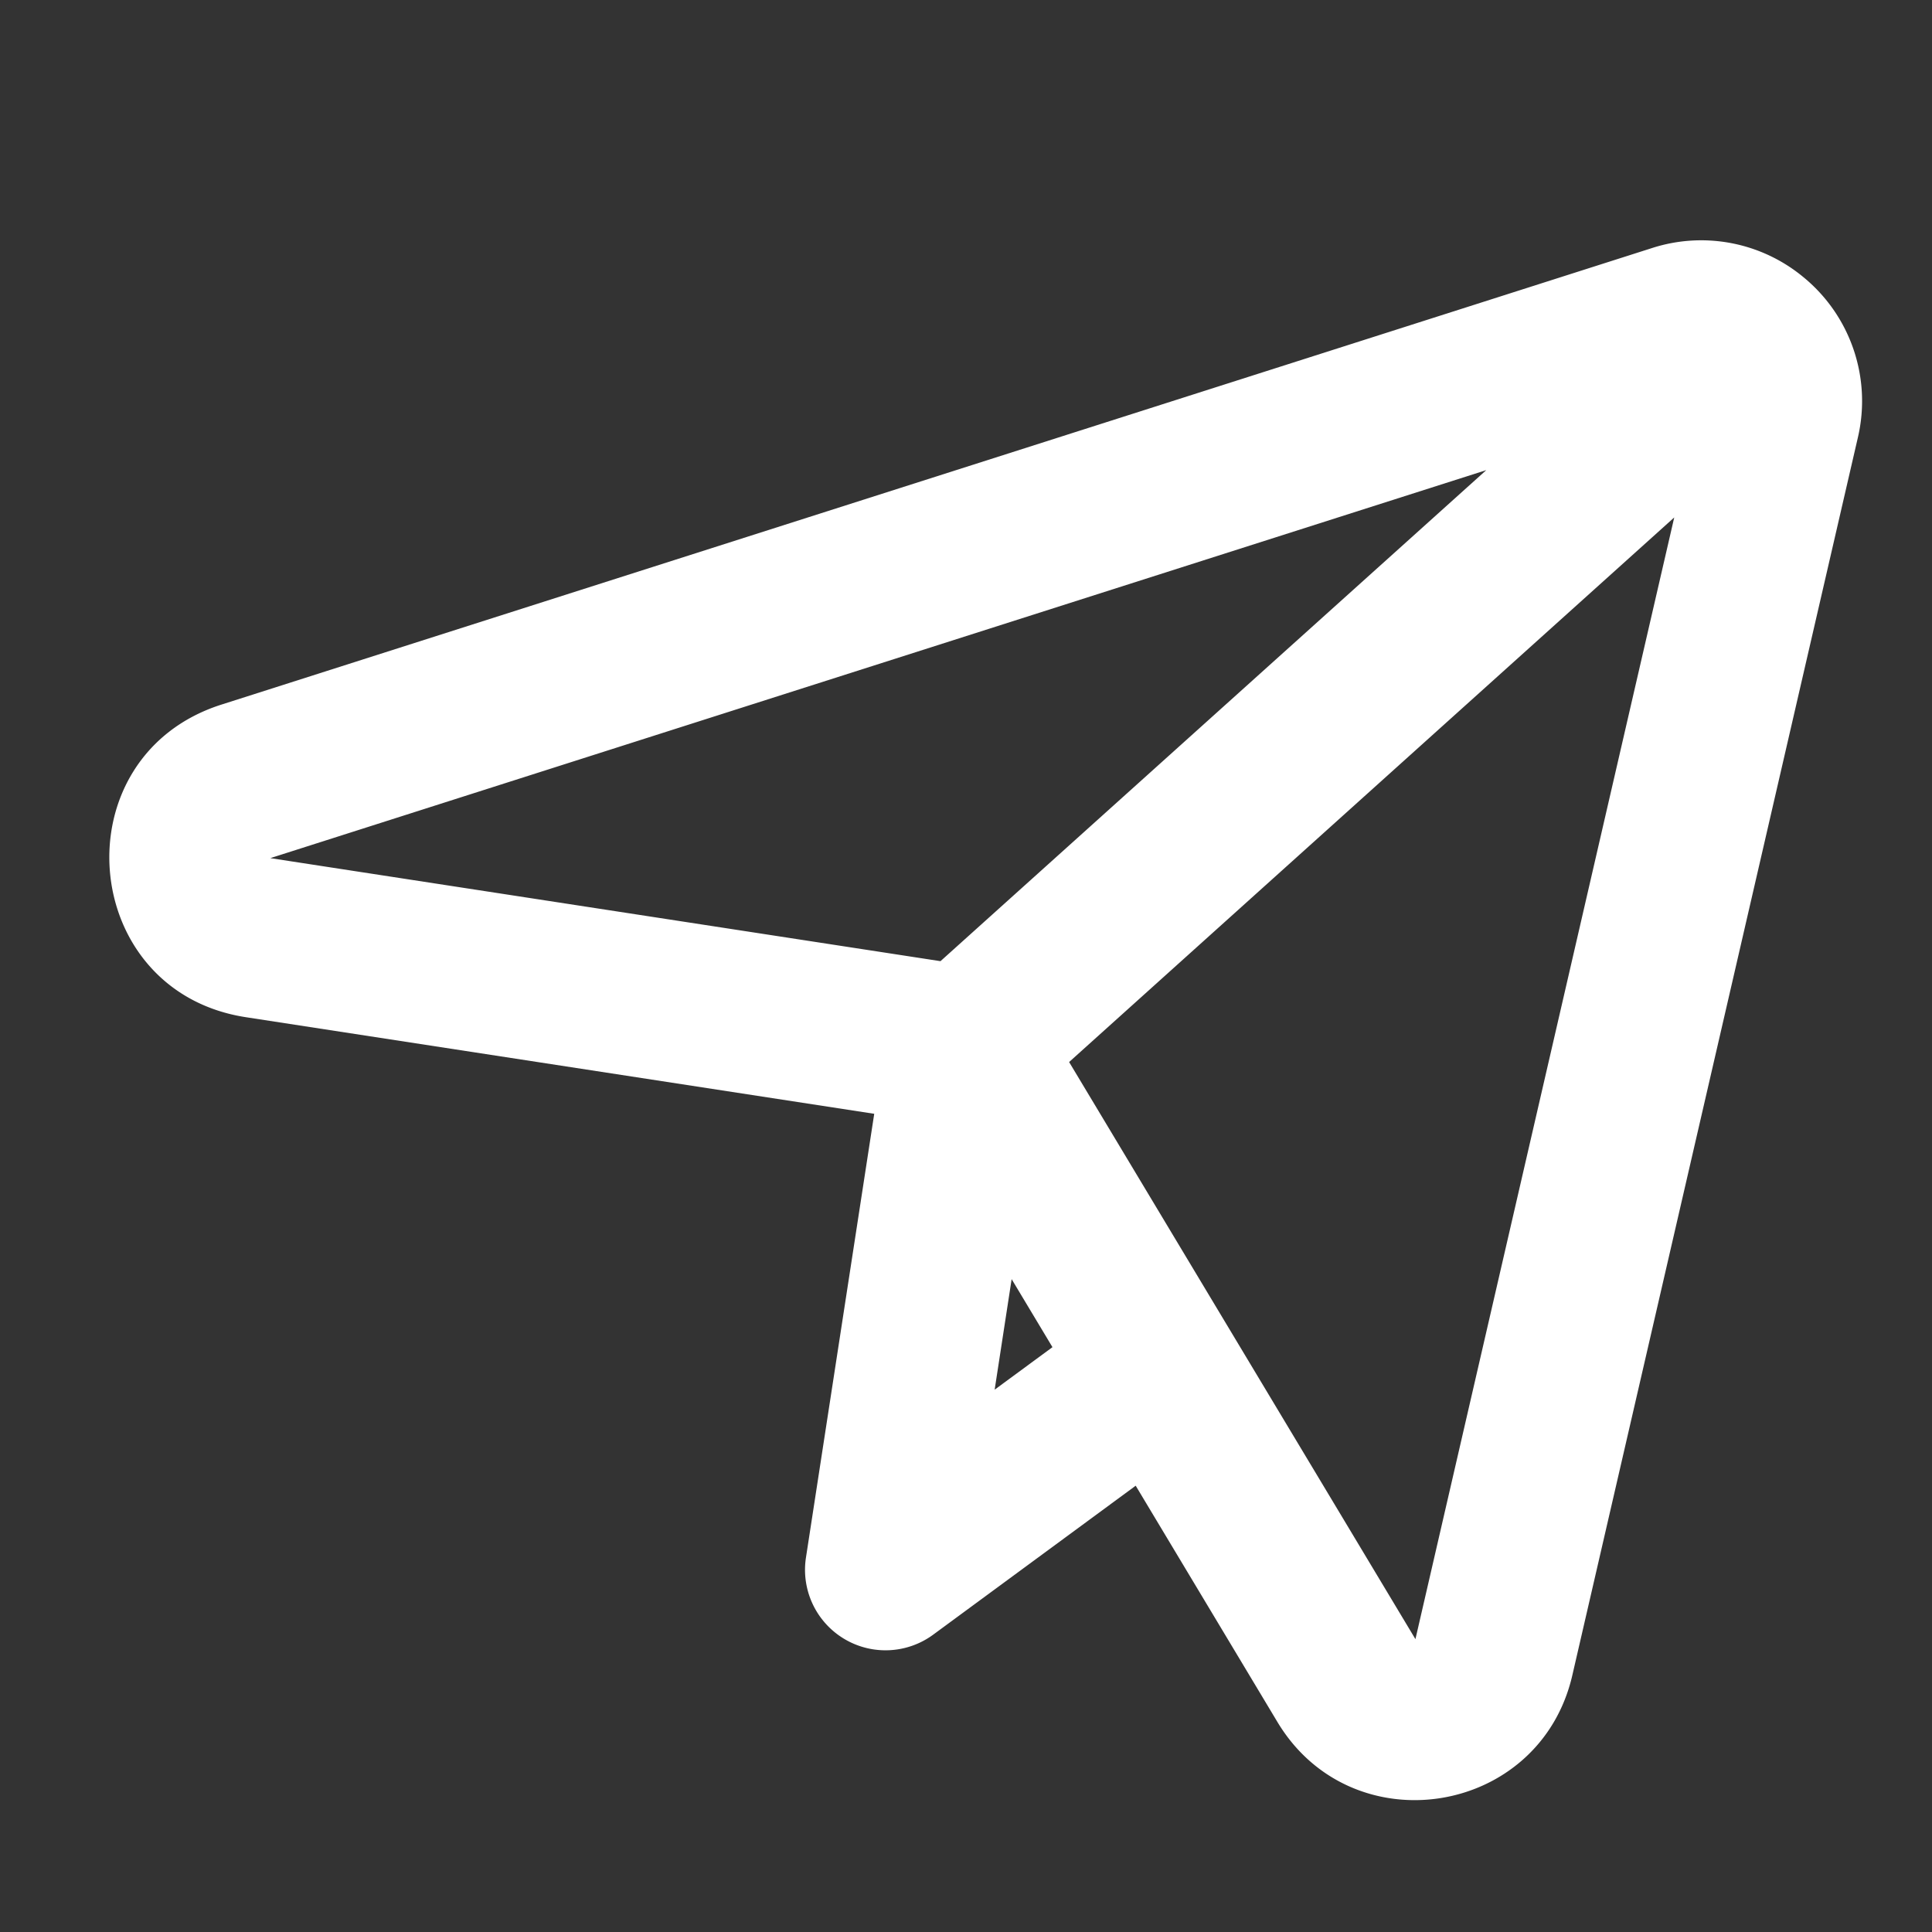 <?xml version="1.0" encoding="utf-8"?>
<svg fill="#FFFFFF" viewBox="0 0 24 24" xmlns="http://www.w3.org/2000/svg">
<rect x="0" y="0" width="24" height="24" fill="#333333" stroke="none"/>
<path _ngcontent-ng-c1909134112="" clip-rule="evenodd" d="M20.523 3.081a1.989 1.989 0 0 1 1.875.358 1.99 1.99 0 0 1 .681 1.997l-3.547 15.375c-.405 1.753-2.738 2.122-3.664.579l-1.76-2.934-2.515 1.85a1 1 0 0 1-1.581-.958l.848-5.512-7.806-1.2C.966 12.314.738 9.396 2.75 8.753l17.773-5.672ZM12.567 15.89l.507.845-.718.528.211-1.373Zm-.884-3.95 6.78-6.1-15.105 4.82 8.325 1.28Zm1.598 1.253 4.302 7.169 3.215-13.934-7.517 6.765Z" fill="#FFFFFF" fill-rule="evenodd" style="color: inherit"/>
</svg>